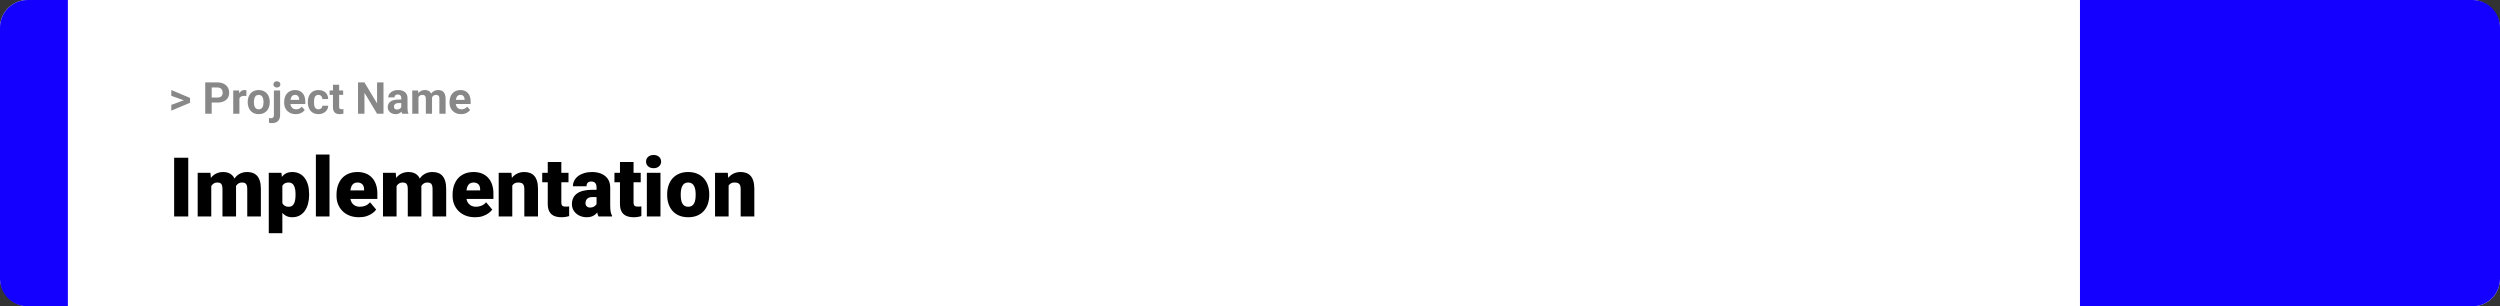 <svg width="1363" height="167" viewBox="0 0 1363 167" fill="none" xmlns="http://www.w3.org/2000/svg">
<rect x="0" y="0" width="1363" height="167" fill="#333333" stroke="none"/>
<rect width="1363" height="167" rx="15" fill="white"/>
<path d="M0 15C0 6.716 6.716 0 15 0H37V167H15C6.716 167 0 160.284 0 152V15Z" fill="#1400FF"/>
<path d="M100.906 54.922L93.394 52.238V49.086L103.602 53.375V55.637L100.906 54.922ZM93.394 57.172L100.918 54.43L103.602 53.785V56.035L93.394 60.324V57.172ZM118.543 55.918H114.195V53.176H118.543C119.215 53.176 119.762 53.066 120.184 52.848C120.605 52.621 120.914 52.309 121.109 51.91C121.305 51.512 121.402 51.062 121.402 50.562C121.402 50.055 121.305 49.582 121.109 49.145C120.914 48.707 120.605 48.355 120.184 48.09C119.762 47.824 119.215 47.691 118.543 47.691H115.414V62H111.898V44.938H118.543C119.879 44.938 121.023 45.18 121.977 45.664C122.938 46.141 123.672 46.801 124.18 47.645C124.688 48.488 124.941 49.453 124.941 50.539C124.941 51.641 124.688 52.594 124.18 53.398C123.672 54.203 122.938 54.824 121.977 55.262C121.023 55.699 119.879 55.918 118.543 55.918ZM130.531 52.086V62H127.156V49.32H130.332L130.531 52.086ZM134.352 49.238L134.293 52.367C134.129 52.344 133.93 52.324 133.695 52.309C133.469 52.285 133.262 52.273 133.074 52.273C132.598 52.273 132.184 52.336 131.832 52.461C131.488 52.578 131.199 52.754 130.965 52.988C130.738 53.223 130.566 53.508 130.449 53.844C130.34 54.18 130.277 54.562 130.262 54.992L129.582 54.781C129.582 53.961 129.664 53.207 129.828 52.52C129.992 51.824 130.23 51.219 130.543 50.703C130.863 50.188 131.254 49.789 131.715 49.508C132.176 49.227 132.703 49.086 133.297 49.086C133.484 49.086 133.676 49.102 133.871 49.133C134.066 49.156 134.227 49.191 134.352 49.238ZM135.055 55.789V55.543C135.055 54.613 135.188 53.758 135.453 52.977C135.719 52.188 136.105 51.504 136.613 50.926C137.121 50.348 137.746 49.898 138.488 49.578C139.23 49.25 140.082 49.086 141.043 49.086C142.004 49.086 142.859 49.25 143.609 49.578C144.359 49.898 144.988 50.348 145.496 50.926C146.012 51.504 146.402 52.188 146.668 52.977C146.934 53.758 147.066 54.613 147.066 55.543V55.789C147.066 56.711 146.934 57.566 146.668 58.355C146.402 59.137 146.012 59.82 145.496 60.406C144.988 60.984 144.363 61.434 143.621 61.754C142.879 62.074 142.027 62.234 141.066 62.234C140.105 62.234 139.25 62.074 138.5 61.754C137.758 61.434 137.129 60.984 136.613 60.406C136.105 59.82 135.719 59.137 135.453 58.355C135.188 57.566 135.055 56.711 135.055 55.789ZM138.43 55.543V55.789C138.43 56.32 138.477 56.816 138.57 57.277C138.664 57.738 138.812 58.145 139.016 58.496C139.227 58.84 139.5 59.109 139.836 59.305C140.172 59.5 140.582 59.598 141.066 59.598C141.535 59.598 141.938 59.5 142.273 59.305C142.609 59.109 142.879 58.84 143.082 58.496C143.285 58.145 143.434 57.738 143.527 57.277C143.629 56.816 143.68 56.32 143.68 55.789V55.543C143.68 55.027 143.629 54.543 143.527 54.09C143.434 53.629 143.281 53.223 143.07 52.871C142.867 52.512 142.598 52.23 142.262 52.027C141.926 51.824 141.52 51.723 141.043 51.723C140.566 51.723 140.16 51.824 139.824 52.027C139.496 52.23 139.227 52.512 139.016 52.871C138.812 53.223 138.664 53.629 138.57 54.09C138.477 54.543 138.43 55.027 138.43 55.543ZM149.328 49.32H152.715V62.762C152.715 63.699 152.543 64.492 152.199 65.141C151.855 65.789 151.359 66.281 150.711 66.617C150.062 66.953 149.277 67.121 148.355 67.121C148.066 67.121 147.785 67.106 147.512 67.074C147.23 67.043 146.941 66.992 146.645 66.922L146.656 64.332C146.844 64.363 147.027 64.387 147.207 64.402C147.379 64.426 147.555 64.438 147.734 64.438C148.086 64.438 148.379 64.379 148.613 64.262C148.848 64.144 149.023 63.961 149.141 63.711C149.266 63.469 149.328 63.152 149.328 62.762V49.32ZM149.059 46.016C149.059 45.523 149.23 45.117 149.574 44.797C149.926 44.477 150.387 44.316 150.957 44.316C151.535 44.316 151.996 44.477 152.34 44.797C152.684 45.117 152.855 45.523 152.855 46.016C152.855 46.508 152.684 46.914 152.34 47.234C151.996 47.555 151.535 47.715 150.957 47.715C150.387 47.715 149.926 47.555 149.574 47.234C149.23 46.914 149.059 46.508 149.059 46.016ZM161.234 62.234C160.25 62.234 159.367 62.078 158.586 61.766C157.805 61.445 157.141 61.004 156.594 60.441C156.055 59.879 155.641 59.227 155.352 58.484C155.062 57.734 154.918 56.938 154.918 56.094V55.625C154.918 54.664 155.055 53.785 155.328 52.988C155.602 52.191 155.992 51.5 156.5 50.914C157.016 50.328 157.641 49.879 158.375 49.566C159.109 49.246 159.938 49.086 160.859 49.086C161.758 49.086 162.555 49.234 163.25 49.531C163.945 49.828 164.527 50.25 164.996 50.797C165.473 51.344 165.832 52 166.074 52.766C166.316 53.523 166.438 54.367 166.438 55.297V56.703H156.359V54.453H163.121V54.195C163.121 53.727 163.035 53.309 162.863 52.941C162.699 52.566 162.449 52.27 162.113 52.051C161.777 51.832 161.348 51.723 160.824 51.723C160.379 51.723 159.996 51.82 159.676 52.016C159.355 52.211 159.094 52.484 158.891 52.836C158.695 53.188 158.547 53.602 158.445 54.078C158.352 54.547 158.305 55.062 158.305 55.625V56.094C158.305 56.602 158.375 57.07 158.516 57.5C158.664 57.93 158.871 58.301 159.137 58.613C159.41 58.926 159.738 59.168 160.121 59.34C160.512 59.512 160.953 59.598 161.445 59.598C162.055 59.598 162.621 59.48 163.145 59.246C163.676 59.004 164.133 58.641 164.516 58.156L166.156 59.938C165.891 60.32 165.527 60.688 165.066 61.039C164.613 61.391 164.066 61.68 163.426 61.906C162.785 62.125 162.055 62.234 161.234 62.234ZM173.598 59.598C174.012 59.598 174.379 59.52 174.699 59.363C175.02 59.199 175.27 58.973 175.449 58.684C175.637 58.387 175.734 58.039 175.742 57.641H178.918C178.91 58.531 178.672 59.324 178.203 60.02C177.734 60.707 177.105 61.25 176.316 61.648C175.527 62.039 174.645 62.234 173.668 62.234C172.684 62.234 171.824 62.07 171.09 61.742C170.363 61.414 169.758 60.961 169.273 60.383C168.789 59.797 168.426 59.117 168.184 58.344C167.941 57.562 167.82 56.727 167.82 55.836V55.496C167.82 54.598 167.941 53.762 168.184 52.988C168.426 52.207 168.789 51.527 169.273 50.949C169.758 50.363 170.363 49.906 171.09 49.578C171.816 49.25 172.668 49.086 173.645 49.086C174.684 49.086 175.594 49.285 176.375 49.684C177.164 50.082 177.781 50.652 178.227 51.395C178.68 52.129 178.91 53 178.918 54.008H175.742C175.734 53.586 175.645 53.203 175.473 52.859C175.309 52.516 175.066 52.242 174.746 52.039C174.434 51.828 174.047 51.723 173.586 51.723C173.094 51.723 172.691 51.828 172.379 52.039C172.066 52.242 171.824 52.523 171.652 52.883C171.48 53.234 171.359 53.637 171.289 54.09C171.227 54.535 171.195 55.004 171.195 55.496V55.836C171.195 56.328 171.227 56.801 171.289 57.254C171.352 57.707 171.469 58.109 171.641 58.461C171.82 58.812 172.066 59.09 172.379 59.293C172.691 59.496 173.098 59.598 173.598 59.598ZM187.086 49.32V51.711H179.703V49.32H187.086ZM181.531 46.191H184.906V58.18C184.906 58.547 184.953 58.828 185.047 59.023C185.148 59.219 185.297 59.355 185.492 59.434C185.688 59.504 185.934 59.539 186.23 59.539C186.441 59.539 186.629 59.531 186.793 59.516C186.965 59.492 187.109 59.469 187.227 59.445L187.238 61.93C186.949 62.023 186.637 62.098 186.301 62.152C185.965 62.207 185.594 62.234 185.188 62.234C184.445 62.234 183.797 62.113 183.242 61.871C182.695 61.621 182.273 61.223 181.977 60.676C181.68 60.129 181.531 59.41 181.531 58.52V46.191ZM209.082 44.938V62H205.566L198.711 50.562V62H195.195V44.938H198.711L205.578 56.387V44.938H209.082ZM218.773 59.141V53.492C218.773 53.086 218.707 52.738 218.574 52.449C218.441 52.152 218.234 51.922 217.953 51.758C217.68 51.594 217.324 51.512 216.887 51.512C216.512 51.512 216.188 51.578 215.914 51.711C215.641 51.836 215.43 52.02 215.281 52.262C215.133 52.496 215.059 52.773 215.059 53.094H211.684C211.684 52.555 211.809 52.043 212.059 51.559C212.309 51.074 212.672 50.648 213.148 50.281C213.625 49.906 214.191 49.613 214.848 49.402C215.512 49.191 216.254 49.086 217.074 49.086C218.059 49.086 218.934 49.25 219.699 49.578C220.465 49.906 221.066 50.398 221.504 51.055C221.949 51.711 222.172 52.531 222.172 53.516V58.941C222.172 59.637 222.215 60.207 222.301 60.652C222.387 61.09 222.512 61.473 222.676 61.801V62H219.266C219.102 61.656 218.977 61.227 218.891 60.711C218.812 60.188 218.773 59.664 218.773 59.141ZM219.219 54.277L219.242 56.188H217.355C216.91 56.188 216.523 56.238 216.195 56.34C215.867 56.441 215.598 56.586 215.387 56.773C215.176 56.953 215.02 57.164 214.918 57.406C214.824 57.648 214.777 57.914 214.777 58.203C214.777 58.492 214.844 58.754 214.977 58.988C215.109 59.215 215.301 59.395 215.551 59.527C215.801 59.652 216.094 59.715 216.43 59.715C216.938 59.715 217.379 59.613 217.754 59.41C218.129 59.207 218.418 58.957 218.621 58.66C218.832 58.363 218.941 58.082 218.949 57.816L219.84 59.246C219.715 59.566 219.543 59.898 219.324 60.242C219.113 60.586 218.844 60.91 218.516 61.215C218.188 61.512 217.793 61.758 217.332 61.953C216.871 62.141 216.324 62.234 215.691 62.234C214.887 62.234 214.156 62.074 213.5 61.754C212.852 61.426 212.336 60.977 211.953 60.406C211.578 59.828 211.391 59.172 211.391 58.438C211.391 57.773 211.516 57.184 211.766 56.668C212.016 56.152 212.383 55.719 212.867 55.367C213.359 55.008 213.973 54.738 214.707 54.559C215.441 54.371 216.293 54.277 217.262 54.277H219.219ZM228.148 51.945V62H224.762V49.32H227.938L228.148 51.945ZM227.68 55.215H226.742C226.742 54.332 226.848 53.52 227.059 52.777C227.277 52.027 227.594 51.379 228.008 50.832C228.43 50.277 228.949 49.848 229.566 49.543C230.184 49.238 230.898 49.086 231.711 49.086C232.273 49.086 232.789 49.172 233.258 49.344C233.727 49.508 234.129 49.77 234.465 50.129C234.809 50.48 235.074 50.941 235.262 51.512C235.449 52.074 235.543 52.75 235.543 53.539V62H232.168V53.914C232.168 53.336 232.09 52.891 231.934 52.578C231.777 52.266 231.555 52.047 231.266 51.922C230.984 51.797 230.645 51.734 230.246 51.734C229.809 51.734 229.426 51.824 229.098 52.004C228.777 52.184 228.512 52.434 228.301 52.754C228.09 53.066 227.934 53.434 227.832 53.855C227.73 54.277 227.68 54.73 227.68 55.215ZM235.227 54.828L234.02 54.98C234.02 54.152 234.121 53.383 234.324 52.672C234.535 51.961 234.844 51.336 235.25 50.797C235.664 50.258 236.176 49.84 236.785 49.543C237.395 49.238 238.098 49.086 238.895 49.086C239.504 49.086 240.059 49.176 240.559 49.355C241.059 49.527 241.484 49.805 241.836 50.188C242.195 50.562 242.469 51.055 242.656 51.664C242.852 52.273 242.949 53.02 242.949 53.902V62H239.562V53.902C239.562 53.316 239.484 52.871 239.328 52.566C239.18 52.254 238.961 52.039 238.672 51.922C238.391 51.797 238.055 51.734 237.664 51.734C237.258 51.734 236.902 51.816 236.598 51.98C236.293 52.137 236.039 52.355 235.836 52.637C235.633 52.918 235.48 53.246 235.379 53.621C235.277 53.988 235.227 54.391 235.227 54.828ZM251.398 62.234C250.414 62.234 249.531 62.078 248.75 61.766C247.969 61.445 247.305 61.004 246.758 60.441C246.219 59.879 245.805 59.227 245.516 58.484C245.227 57.734 245.082 56.938 245.082 56.094V55.625C245.082 54.664 245.219 53.785 245.492 52.988C245.766 52.191 246.156 51.5 246.664 50.914C247.18 50.328 247.805 49.879 248.539 49.566C249.273 49.246 250.102 49.086 251.023 49.086C251.922 49.086 252.719 49.234 253.414 49.531C254.109 49.828 254.691 50.25 255.16 50.797C255.637 51.344 255.996 52 256.238 52.766C256.48 53.523 256.602 54.367 256.602 55.297V56.703H246.523V54.453H253.285V54.195C253.285 53.727 253.199 53.309 253.027 52.941C252.863 52.566 252.613 52.27 252.277 52.051C251.941 51.832 251.512 51.723 250.988 51.723C250.543 51.723 250.16 51.82 249.84 52.016C249.52 52.211 249.258 52.484 249.055 52.836C248.859 53.188 248.711 53.602 248.609 54.078C248.516 54.547 248.469 55.062 248.469 55.625V56.094C248.469 56.602 248.539 57.07 248.68 57.5C248.828 57.93 249.035 58.301 249.301 58.613C249.574 58.926 249.902 59.168 250.285 59.34C250.676 59.512 251.117 59.598 251.609 59.598C252.219 59.598 252.785 59.48 253.309 59.246C253.84 59.004 254.297 58.641 254.68 58.156L256.32 59.938C256.055 60.32 255.691 60.688 255.23 61.039C254.777 61.391 254.23 61.68 253.59 61.906C252.949 62.125 252.219 62.234 251.398 62.234Z" fill="#888888"/>
<path d="M102.635 86.008V118H94.944V86.008H102.635ZM115.181 99.257V118H107.776V94.226H114.72L115.181 99.257ZM114.28 105.3L112.588 105.344C112.588 103.674 112.786 102.136 113.182 100.729C113.577 99.323 114.163 98.1 114.939 97.06C115.716 96.02 116.668 95.214 117.796 94.643C118.938 94.072 120.257 93.786 121.751 93.786C122.791 93.786 123.736 93.947 124.585 94.269C125.435 94.577 126.167 95.068 126.783 95.742C127.398 96.401 127.867 97.265 128.189 98.335C128.526 99.389 128.694 100.656 128.694 102.136V118H121.29V103.081C121.29 102.07 121.172 101.308 120.938 100.795C120.718 100.283 120.396 99.939 119.971 99.763C119.546 99.587 119.026 99.499 118.411 99.499C117.767 99.499 117.188 99.645 116.675 99.939C116.163 100.231 115.723 100.642 115.357 101.169C115.005 101.682 114.734 102.29 114.544 102.993C114.368 103.696 114.28 104.465 114.28 105.3ZM127.859 105.3L125.794 105.344C125.794 103.674 125.977 102.136 126.343 100.729C126.724 99.323 127.288 98.1 128.035 97.06C128.797 96.02 129.742 95.214 130.87 94.643C131.998 94.072 133.309 93.786 134.803 93.786C135.887 93.786 136.883 93.947 137.791 94.269C138.699 94.592 139.483 95.112 140.142 95.83C140.801 96.547 141.314 97.499 141.68 98.686C142.046 99.858 142.229 101.308 142.229 103.037V118H134.803V103.037C134.803 102.055 134.686 101.315 134.451 100.817C134.231 100.305 133.909 99.96 133.484 99.785C133.06 99.594 132.554 99.499 131.968 99.499C131.265 99.499 130.657 99.645 130.145 99.939C129.632 100.231 129.2 100.642 128.848 101.169C128.511 101.682 128.262 102.29 128.101 102.993C127.94 103.696 127.859 104.465 127.859 105.3ZM153.941 98.796V127.141H146.536V94.226H153.436L153.941 98.796ZM168.531 105.827V106.289C168.531 108.017 168.333 109.621 167.938 111.101C167.542 112.58 166.956 113.869 166.18 114.968C165.403 116.066 164.437 116.923 163.279 117.539C162.137 118.139 160.811 118.439 159.302 118.439C157.881 118.439 156.658 118.125 155.633 117.495C154.607 116.865 153.75 115.993 153.062 114.88C152.374 113.767 151.817 112.492 151.392 111.057C150.967 109.621 150.63 108.105 150.381 106.508V105.915C150.63 104.201 150.967 102.612 151.392 101.147C151.817 99.668 152.374 98.378 153.062 97.28C153.75 96.181 154.6 95.324 155.611 94.709C156.636 94.094 157.859 93.786 159.28 93.786C160.789 93.786 162.115 94.072 163.257 94.643C164.415 95.214 165.381 96.035 166.158 97.104C166.949 98.159 167.542 99.426 167.938 100.905C168.333 102.385 168.531 104.025 168.531 105.827ZM161.126 106.289V105.827C161.126 104.904 161.06 104.062 160.928 103.3C160.796 102.524 160.584 101.85 160.291 101.279C160.013 100.708 159.639 100.268 159.17 99.96C158.702 99.653 158.123 99.499 157.435 99.499C156.644 99.499 155.977 99.624 155.435 99.873C154.908 100.107 154.483 100.473 154.161 100.971C153.853 101.455 153.633 102.062 153.501 102.795C153.384 103.513 153.333 104.355 153.348 105.322V107.124C153.318 108.237 153.428 109.218 153.677 110.068C153.926 110.903 154.358 111.555 154.974 112.023C155.589 112.492 156.424 112.727 157.479 112.727C158.182 112.727 158.768 112.565 159.236 112.243C159.705 111.906 160.079 111.445 160.357 110.859C160.635 110.258 160.833 109.57 160.95 108.793C161.067 108.017 161.126 107.182 161.126 106.289ZM179.649 84.25V118H172.222V84.25H179.649ZM195.733 118.439C193.799 118.439 192.071 118.139 190.547 117.539C189.024 116.923 187.735 116.081 186.68 115.012C185.64 113.942 184.842 112.712 184.285 111.32C183.743 109.929 183.472 108.457 183.472 106.904V106.069C183.472 104.326 183.714 102.714 184.197 101.235C184.681 99.741 185.398 98.437 186.351 97.324C187.303 96.21 188.497 95.346 189.932 94.731C191.368 94.101 193.038 93.786 194.942 93.786C196.626 93.786 198.135 94.057 199.468 94.599C200.801 95.141 201.929 95.918 202.852 96.928C203.79 97.939 204.5 99.162 204.983 100.598C205.481 102.033 205.73 103.645 205.73 105.432V108.442H186.307V103.806H198.501V103.234C198.516 102.443 198.377 101.77 198.084 101.213C197.806 100.656 197.396 100.231 196.854 99.939C196.312 99.645 195.652 99.499 194.876 99.499C194.07 99.499 193.404 99.675 192.876 100.026C192.364 100.378 191.961 100.861 191.668 101.477C191.39 102.077 191.192 102.773 191.075 103.564C190.958 104.355 190.899 105.19 190.899 106.069V106.904C190.899 107.783 191.016 108.581 191.25 109.299C191.5 110.017 191.851 110.632 192.305 111.145C192.774 111.643 193.331 112.031 193.975 112.309C194.634 112.587 195.381 112.727 196.216 112.727C197.227 112.727 198.223 112.536 199.205 112.155C200.186 111.774 201.028 111.145 201.731 110.266L205.093 114.265C204.61 114.953 203.921 115.62 203.028 116.264C202.149 116.909 201.094 117.436 199.864 117.846C198.633 118.242 197.256 118.439 195.733 118.439ZM216.211 99.257V118H208.807V94.226H215.75L216.211 99.257ZM215.311 105.3L213.619 105.344C213.619 103.674 213.816 102.136 214.212 100.729C214.607 99.323 215.193 98.1 215.97 97.06C216.746 96.02 217.698 95.214 218.826 94.643C219.969 94.072 221.287 93.786 222.781 93.786C223.821 93.786 224.766 93.947 225.616 94.269C226.465 94.577 227.198 95.068 227.813 95.742C228.428 96.401 228.897 97.265 229.219 98.335C229.556 99.389 229.725 100.656 229.725 102.136V118H222.32V103.081C222.32 102.07 222.203 101.308 221.968 100.795C221.749 100.283 221.426 99.939 221.001 99.763C220.577 99.587 220.057 99.499 219.441 99.499C218.797 99.499 218.218 99.645 217.706 99.939C217.193 100.231 216.753 100.642 216.387 101.169C216.036 101.682 215.765 102.29 215.574 102.993C215.398 103.696 215.311 104.465 215.311 105.3ZM228.89 105.3L226.824 105.344C226.824 103.674 227.007 102.136 227.374 100.729C227.754 99.323 228.318 98.1 229.065 97.06C229.827 96.02 230.772 95.214 231.9 94.643C233.028 94.072 234.339 93.786 235.833 93.786C236.917 93.786 237.913 93.947 238.821 94.269C239.729 94.592 240.513 95.112 241.172 95.83C241.832 96.547 242.344 97.499 242.71 98.686C243.077 99.858 243.26 101.308 243.26 103.037V118H235.833V103.037C235.833 102.055 235.716 101.315 235.481 100.817C235.262 100.305 234.939 99.96 234.515 99.785C234.09 99.594 233.584 99.499 232.999 99.499C232.295 99.499 231.688 99.645 231.175 99.939C230.662 100.231 230.23 100.642 229.878 101.169C229.542 101.682 229.292 102.29 229.131 102.993C228.97 103.696 228.89 104.465 228.89 105.3ZM259.014 118.439C257.081 118.439 255.352 118.139 253.829 117.539C252.305 116.923 251.016 116.081 249.961 115.012C248.921 113.942 248.123 112.712 247.566 111.32C247.024 109.929 246.753 108.457 246.753 106.904V106.069C246.753 104.326 246.995 102.714 247.479 101.235C247.962 99.741 248.68 98.437 249.632 97.324C250.584 96.21 251.778 95.346 253.213 94.731C254.649 94.101 256.319 93.786 258.223 93.786C259.908 93.786 261.417 94.057 262.75 94.599C264.083 95.141 265.21 95.918 266.133 96.928C267.071 97.939 267.781 99.162 268.265 100.598C268.763 102.033 269.012 103.645 269.012 105.432V108.442H249.588V103.806H261.783V103.234C261.797 102.443 261.658 101.77 261.365 101.213C261.087 100.656 260.677 100.231 260.135 99.939C259.593 99.645 258.934 99.499 258.157 99.499C257.352 99.499 256.685 99.675 256.158 100.026C255.645 100.378 255.242 100.861 254.949 101.477C254.671 102.077 254.473 102.773 254.356 103.564C254.239 104.355 254.18 105.19 254.18 106.069V106.904C254.18 107.783 254.297 108.581 254.532 109.299C254.781 110.017 255.132 110.632 255.586 111.145C256.055 111.643 256.612 112.031 257.256 112.309C257.916 112.587 258.663 112.727 259.498 112.727C260.508 112.727 261.504 112.536 262.486 112.155C263.467 111.774 264.31 111.145 265.013 110.266L268.375 114.265C267.891 114.953 267.203 115.62 266.309 116.264C265.43 116.909 264.375 117.436 263.145 117.846C261.915 118.242 260.538 118.439 259.014 118.439ZM279.295 99.301V118H271.89V94.226H278.833L279.295 99.301ZM278.416 105.3L276.68 105.344C276.68 103.527 276.9 101.909 277.339 100.488C277.779 99.052 278.401 97.836 279.207 96.84C280.013 95.844 280.972 95.09 282.085 94.577C283.213 94.05 284.466 93.786 285.843 93.786C286.941 93.786 287.945 93.947 288.853 94.269C289.776 94.592 290.567 95.112 291.226 95.83C291.9 96.547 292.413 97.499 292.764 98.686C293.13 99.858 293.313 101.308 293.313 103.037V118H285.865V103.015C285.865 102.062 285.733 101.337 285.469 100.839C285.206 100.327 284.825 99.975 284.327 99.785C283.829 99.594 283.221 99.499 282.503 99.499C281.741 99.499 281.097 99.645 280.569 99.939C280.042 100.231 279.617 100.642 279.295 101.169C278.987 101.682 278.76 102.29 278.614 102.993C278.482 103.696 278.416 104.465 278.416 105.3ZM309.947 94.226V99.367H295.621V94.226H309.947ZM298.631 88.315H306.036V110.244C306.036 110.874 306.109 111.364 306.255 111.716C306.402 112.053 306.651 112.294 307.002 112.441C307.369 112.573 307.852 112.639 308.453 112.639C308.877 112.639 309.229 112.631 309.507 112.617C309.786 112.587 310.049 112.551 310.298 112.507V117.802C309.668 118.007 309.009 118.161 308.321 118.264C307.632 118.381 306.9 118.439 306.124 118.439C304.542 118.439 303.187 118.19 302.059 117.692C300.945 117.194 300.096 116.411 299.51 115.341C298.924 114.272 298.631 112.88 298.631 111.167V88.315ZM325.24 112.023V102.224C325.24 101.55 325.145 100.971 324.954 100.488C324.764 100.004 324.463 99.631 324.053 99.367C323.643 99.089 323.094 98.95 322.405 98.95C321.849 98.95 321.373 99.045 320.977 99.235C320.582 99.426 320.281 99.711 320.076 100.092C319.871 100.473 319.769 100.957 319.769 101.542H312.364C312.364 100.444 312.605 99.426 313.089 98.488C313.587 97.536 314.29 96.709 315.198 96.005C316.121 95.302 317.22 94.76 318.494 94.379C319.783 93.984 321.219 93.786 322.801 93.786C324.69 93.786 326.375 94.101 327.854 94.731C329.349 95.361 330.528 96.306 331.392 97.565C332.256 98.811 332.688 100.378 332.688 102.268V112.001C332.688 113.554 332.776 114.733 332.952 115.539C333.128 116.33 333.377 117.026 333.699 117.626V118H326.272C325.921 117.268 325.657 116.374 325.481 115.319C325.32 114.25 325.24 113.151 325.24 112.023ZM326.141 103.476L326.185 107.431H322.911C322.222 107.431 321.636 107.526 321.153 107.717C320.684 107.907 320.303 108.171 320.01 108.508C319.732 108.83 319.527 109.196 319.395 109.606C319.278 110.017 319.219 110.449 319.219 110.903C319.219 111.342 319.322 111.738 319.527 112.089C319.747 112.426 320.04 112.69 320.406 112.88C320.772 113.071 321.182 113.166 321.636 113.166C322.457 113.166 323.152 113.012 323.724 112.705C324.31 112.382 324.756 111.994 325.064 111.54C325.372 111.086 325.525 110.661 325.525 110.266L327.151 113.298C326.858 113.884 326.521 114.477 326.141 115.078C325.774 115.678 325.313 116.235 324.756 116.748C324.214 117.246 323.548 117.656 322.757 117.978C321.966 118.286 321.006 118.439 319.878 118.439C318.414 118.439 317.066 118.139 315.835 117.539C314.62 116.938 313.646 116.103 312.913 115.034C312.181 113.95 311.814 112.705 311.814 111.298C311.814 110.068 312.034 108.969 312.474 108.002C312.928 107.036 313.609 106.215 314.517 105.542C315.425 104.868 316.583 104.355 317.989 104.003C319.395 103.652 321.05 103.476 322.955 103.476H326.141ZM349.322 94.226V99.367H334.996V94.226H349.322ZM338.006 88.315H345.411V110.244C345.411 110.874 345.484 111.364 345.63 111.716C345.777 112.053 346.026 112.294 346.377 112.441C346.744 112.573 347.227 112.639 347.828 112.639C348.252 112.639 348.604 112.631 348.882 112.617C349.161 112.587 349.424 112.551 349.673 112.507V117.802C349.043 118.007 348.384 118.161 347.696 118.264C347.007 118.381 346.275 118.439 345.499 118.439C343.917 118.439 342.562 118.19 341.434 117.692C340.32 117.194 339.471 116.411 338.885 115.341C338.299 114.272 338.006 112.88 338.006 111.167V88.315ZM360.088 94.226V118H352.662V94.226H360.088ZM352.222 88.095C352.222 87.04 352.603 86.176 353.365 85.502C354.126 84.829 355.115 84.492 356.331 84.492C357.547 84.492 358.536 84.829 359.297 85.502C360.059 86.176 360.44 87.04 360.44 88.095C360.44 89.15 360.059 90.014 359.297 90.688C358.536 91.362 357.547 91.699 356.331 91.699C355.115 91.699 354.126 91.362 353.365 90.688C352.603 90.014 352.222 89.15 352.222 88.095ZM363.736 106.354V105.893C363.736 104.15 363.985 102.546 364.483 101.081C364.981 99.602 365.713 98.32 366.68 97.236C367.647 96.152 368.841 95.31 370.262 94.709C371.683 94.094 373.323 93.786 375.184 93.786C377.059 93.786 378.707 94.094 380.127 94.709C381.563 95.31 382.764 96.152 383.731 97.236C384.698 98.32 385.43 99.602 385.928 101.081C386.426 102.546 386.675 104.15 386.675 105.893V106.354C386.675 108.083 386.426 109.687 385.928 111.167C385.43 112.631 384.698 113.913 383.731 115.012C382.764 116.096 381.57 116.938 380.149 117.539C378.729 118.139 377.088 118.439 375.228 118.439C373.367 118.439 371.719 118.139 370.284 117.539C368.848 116.938 367.647 116.096 366.68 115.012C365.713 113.913 364.981 112.631 364.483 111.167C363.985 109.687 363.736 108.083 363.736 106.354ZM371.141 105.893V106.354C371.141 107.248 371.207 108.083 371.338 108.859C371.47 109.636 371.69 110.317 371.998 110.903C372.305 111.474 372.723 111.921 373.25 112.243C373.777 112.565 374.437 112.727 375.228 112.727C376.004 112.727 376.648 112.565 377.161 112.243C377.688 111.921 378.106 111.474 378.414 110.903C378.721 110.317 378.941 109.636 379.073 108.859C379.205 108.083 379.271 107.248 379.271 106.354V105.893C379.271 105.029 379.205 104.216 379.073 103.454C378.941 102.678 378.721 101.997 378.414 101.411C378.106 100.81 377.688 100.341 377.161 100.004C376.634 99.668 375.975 99.499 375.184 99.499C374.407 99.499 373.755 99.668 373.228 100.004C372.715 100.341 372.305 100.81 371.998 101.411C371.69 101.997 371.47 102.678 371.338 103.454C371.207 104.216 371.141 105.029 371.141 105.893ZM397.244 99.301V118H389.839V94.226H396.783L397.244 99.301ZM396.365 105.3L394.629 105.344C394.629 103.527 394.849 101.909 395.289 100.488C395.728 99.052 396.351 97.836 397.156 96.84C397.962 95.844 398.921 95.09 400.035 94.577C401.163 94.05 402.415 93.786 403.792 93.786C404.891 93.786 405.894 93.947 406.802 94.269C407.725 94.592 408.516 95.112 409.175 95.83C409.849 96.547 410.362 97.499 410.713 98.686C411.08 99.858 411.263 101.308 411.263 103.037V118H403.814V103.015C403.814 102.062 403.682 101.337 403.418 100.839C403.155 100.327 402.774 99.975 402.276 99.785C401.778 99.594 401.17 99.499 400.452 99.499C399.69 99.499 399.046 99.645 398.519 99.939C397.991 100.231 397.566 100.642 397.244 101.169C396.937 101.682 396.709 102.29 396.563 102.993C396.431 103.696 396.365 104.465 396.365 105.3Z" fill="black"/>
<path d="M1363 15C1363 6.716 1356.28 0 1348 0H1134V167H1348C1356.28 167 1363 160.284 1363 152V15Z" fill="#1400FF"/>
</svg>

